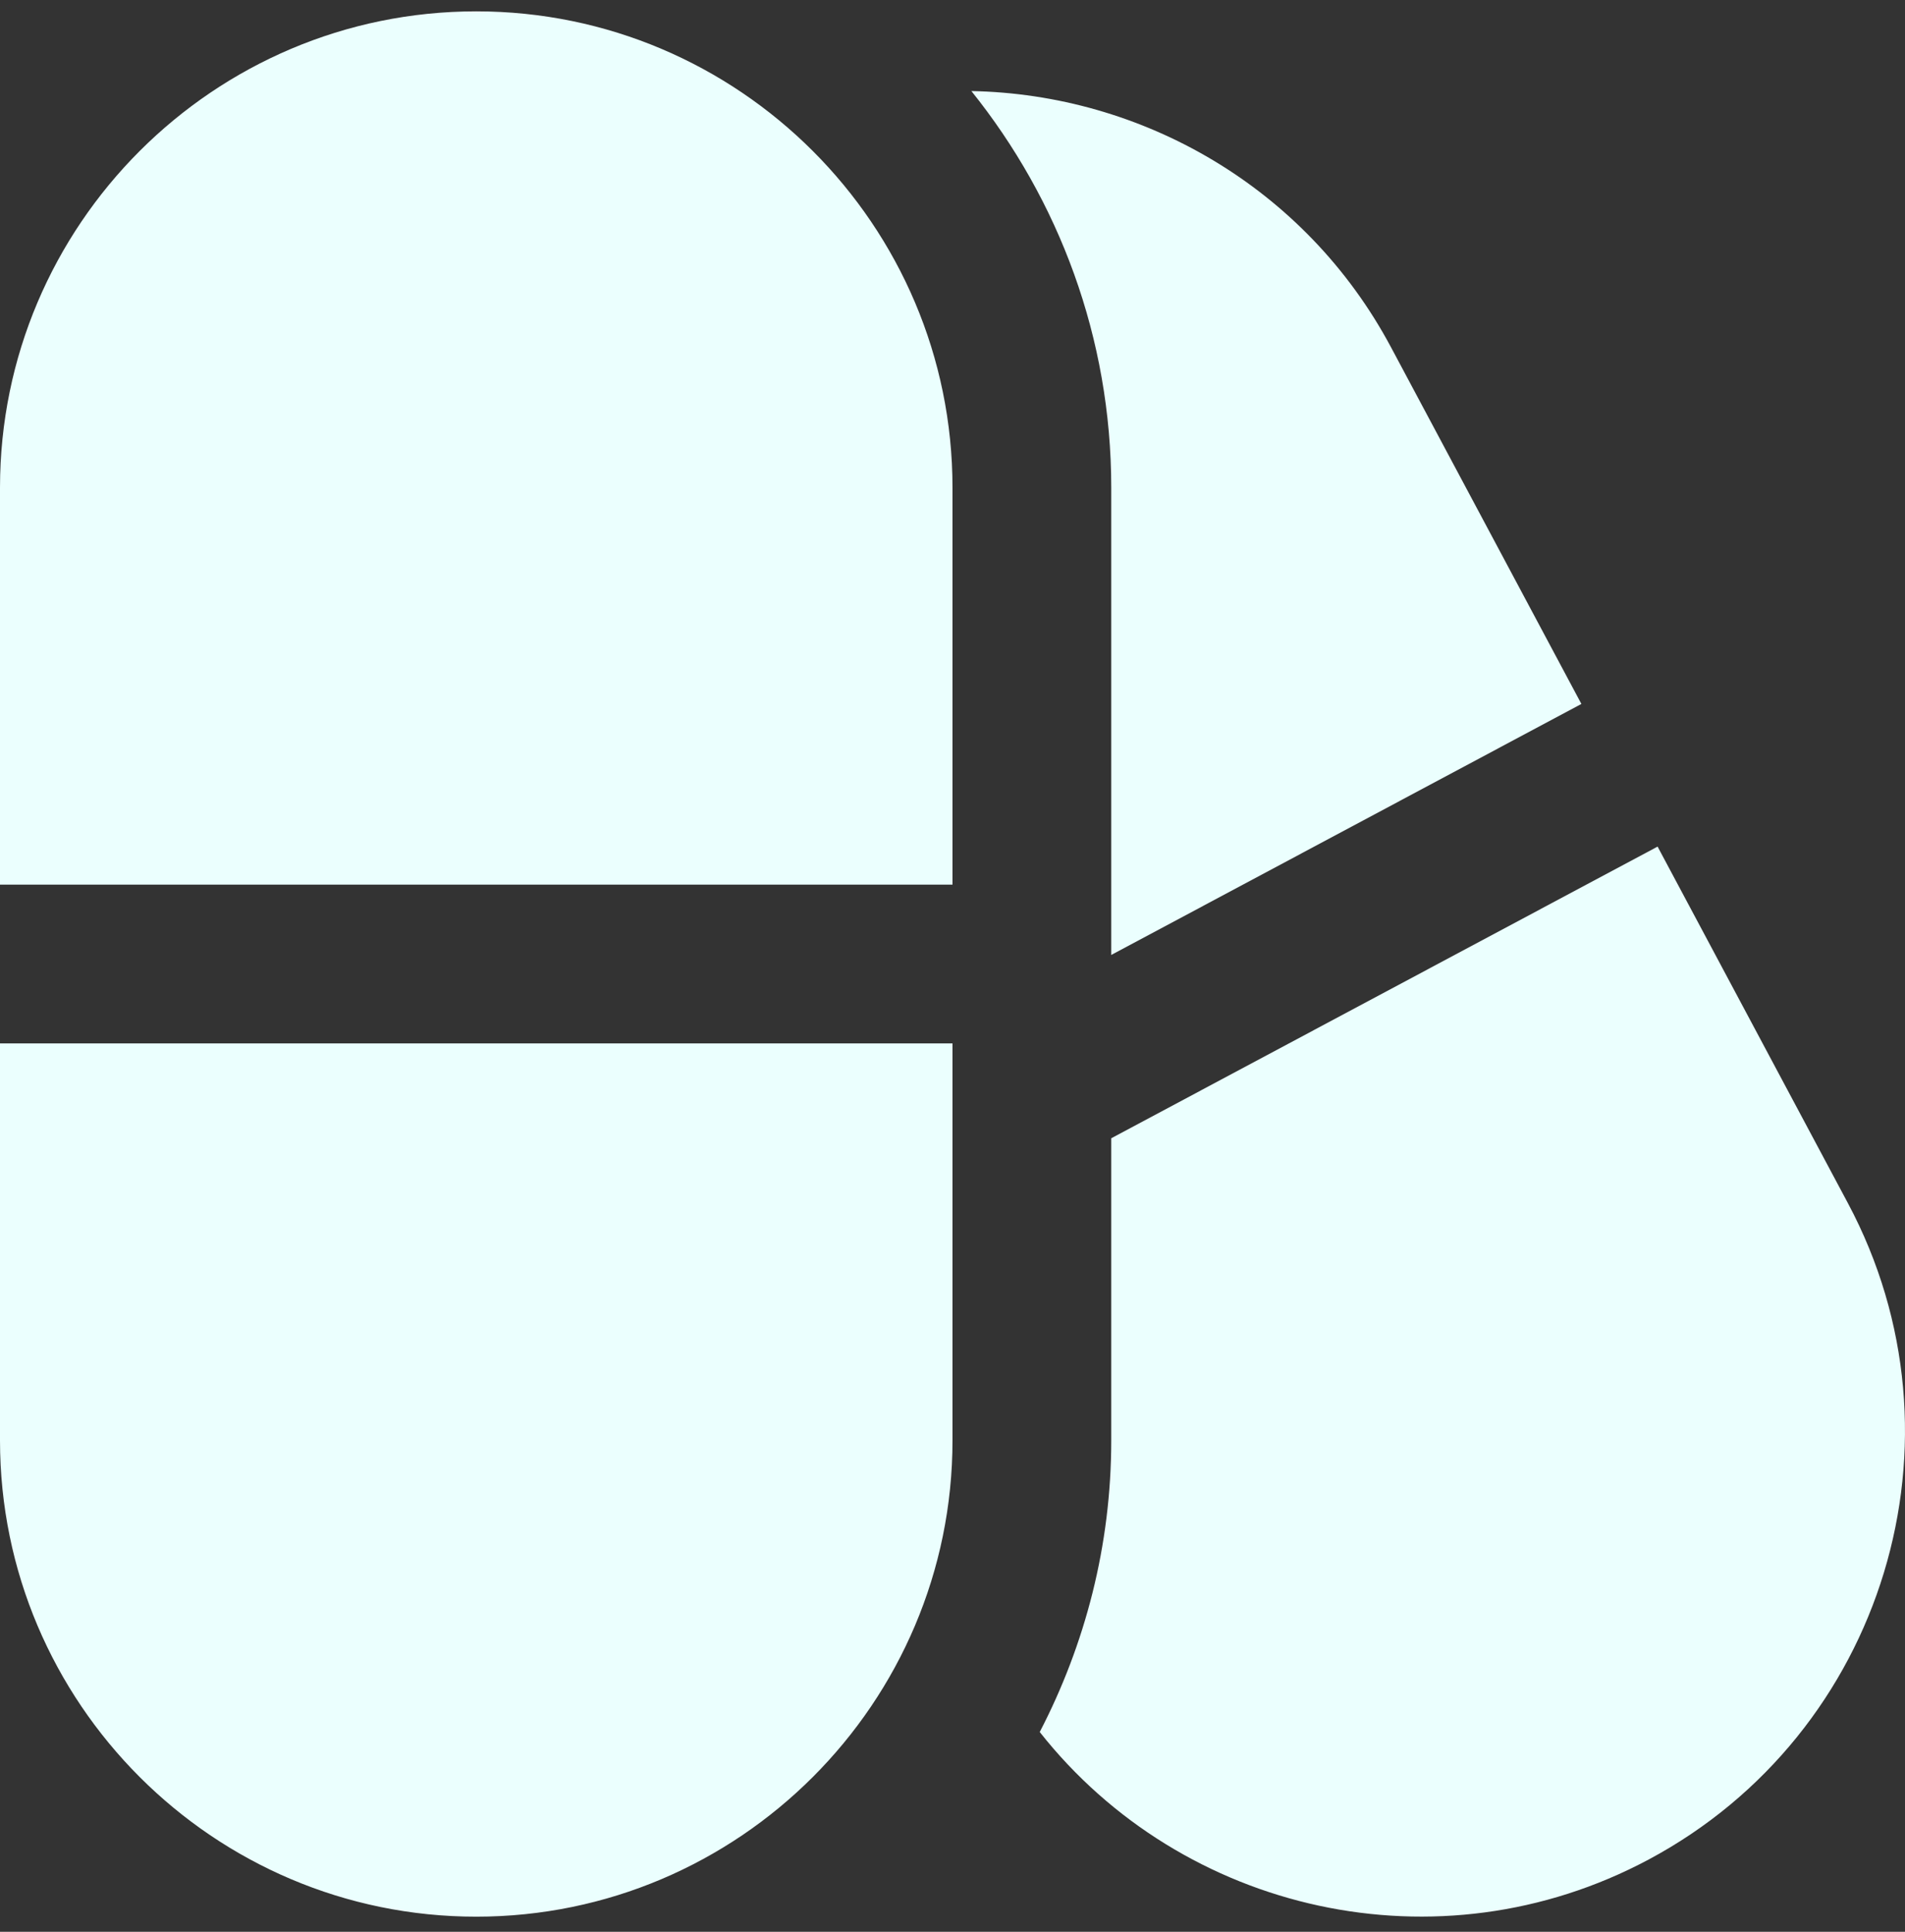 <svg width="72" height="73" viewBox="0 0 72 73" fill="none" xmlns="http://www.w3.org/2000/svg">
<rect x="0" y="0" width="72" height="73" fill="#333333" stroke="none"/>
<path d="M0 33.429V18.429C0 8.505 8.076 0.429 18 0.429C27.924 0.429 36 8.505 36 18.429V33.429H0ZM0 39.429V54.429C0 64.353 8.076 72.429 18 72.429C27.924 72.429 36 64.353 36 54.429V39.429H0ZM42 18.429V36.087L59.769 26.601L52.575 13.125C49.335 7.056 43.146 3.561 36.714 3.441C40.014 7.551 42 12.759 42 18.429ZM69.843 45.468L62.649 31.992L42 43.014V54.429C42 58.404 41.013 62.145 39.297 65.451C44.688 72.282 54.366 74.511 62.307 70.272C71.223 65.511 74.601 54.384 69.843 45.468Z" fill="#EBFFFE"/>
</svg>
